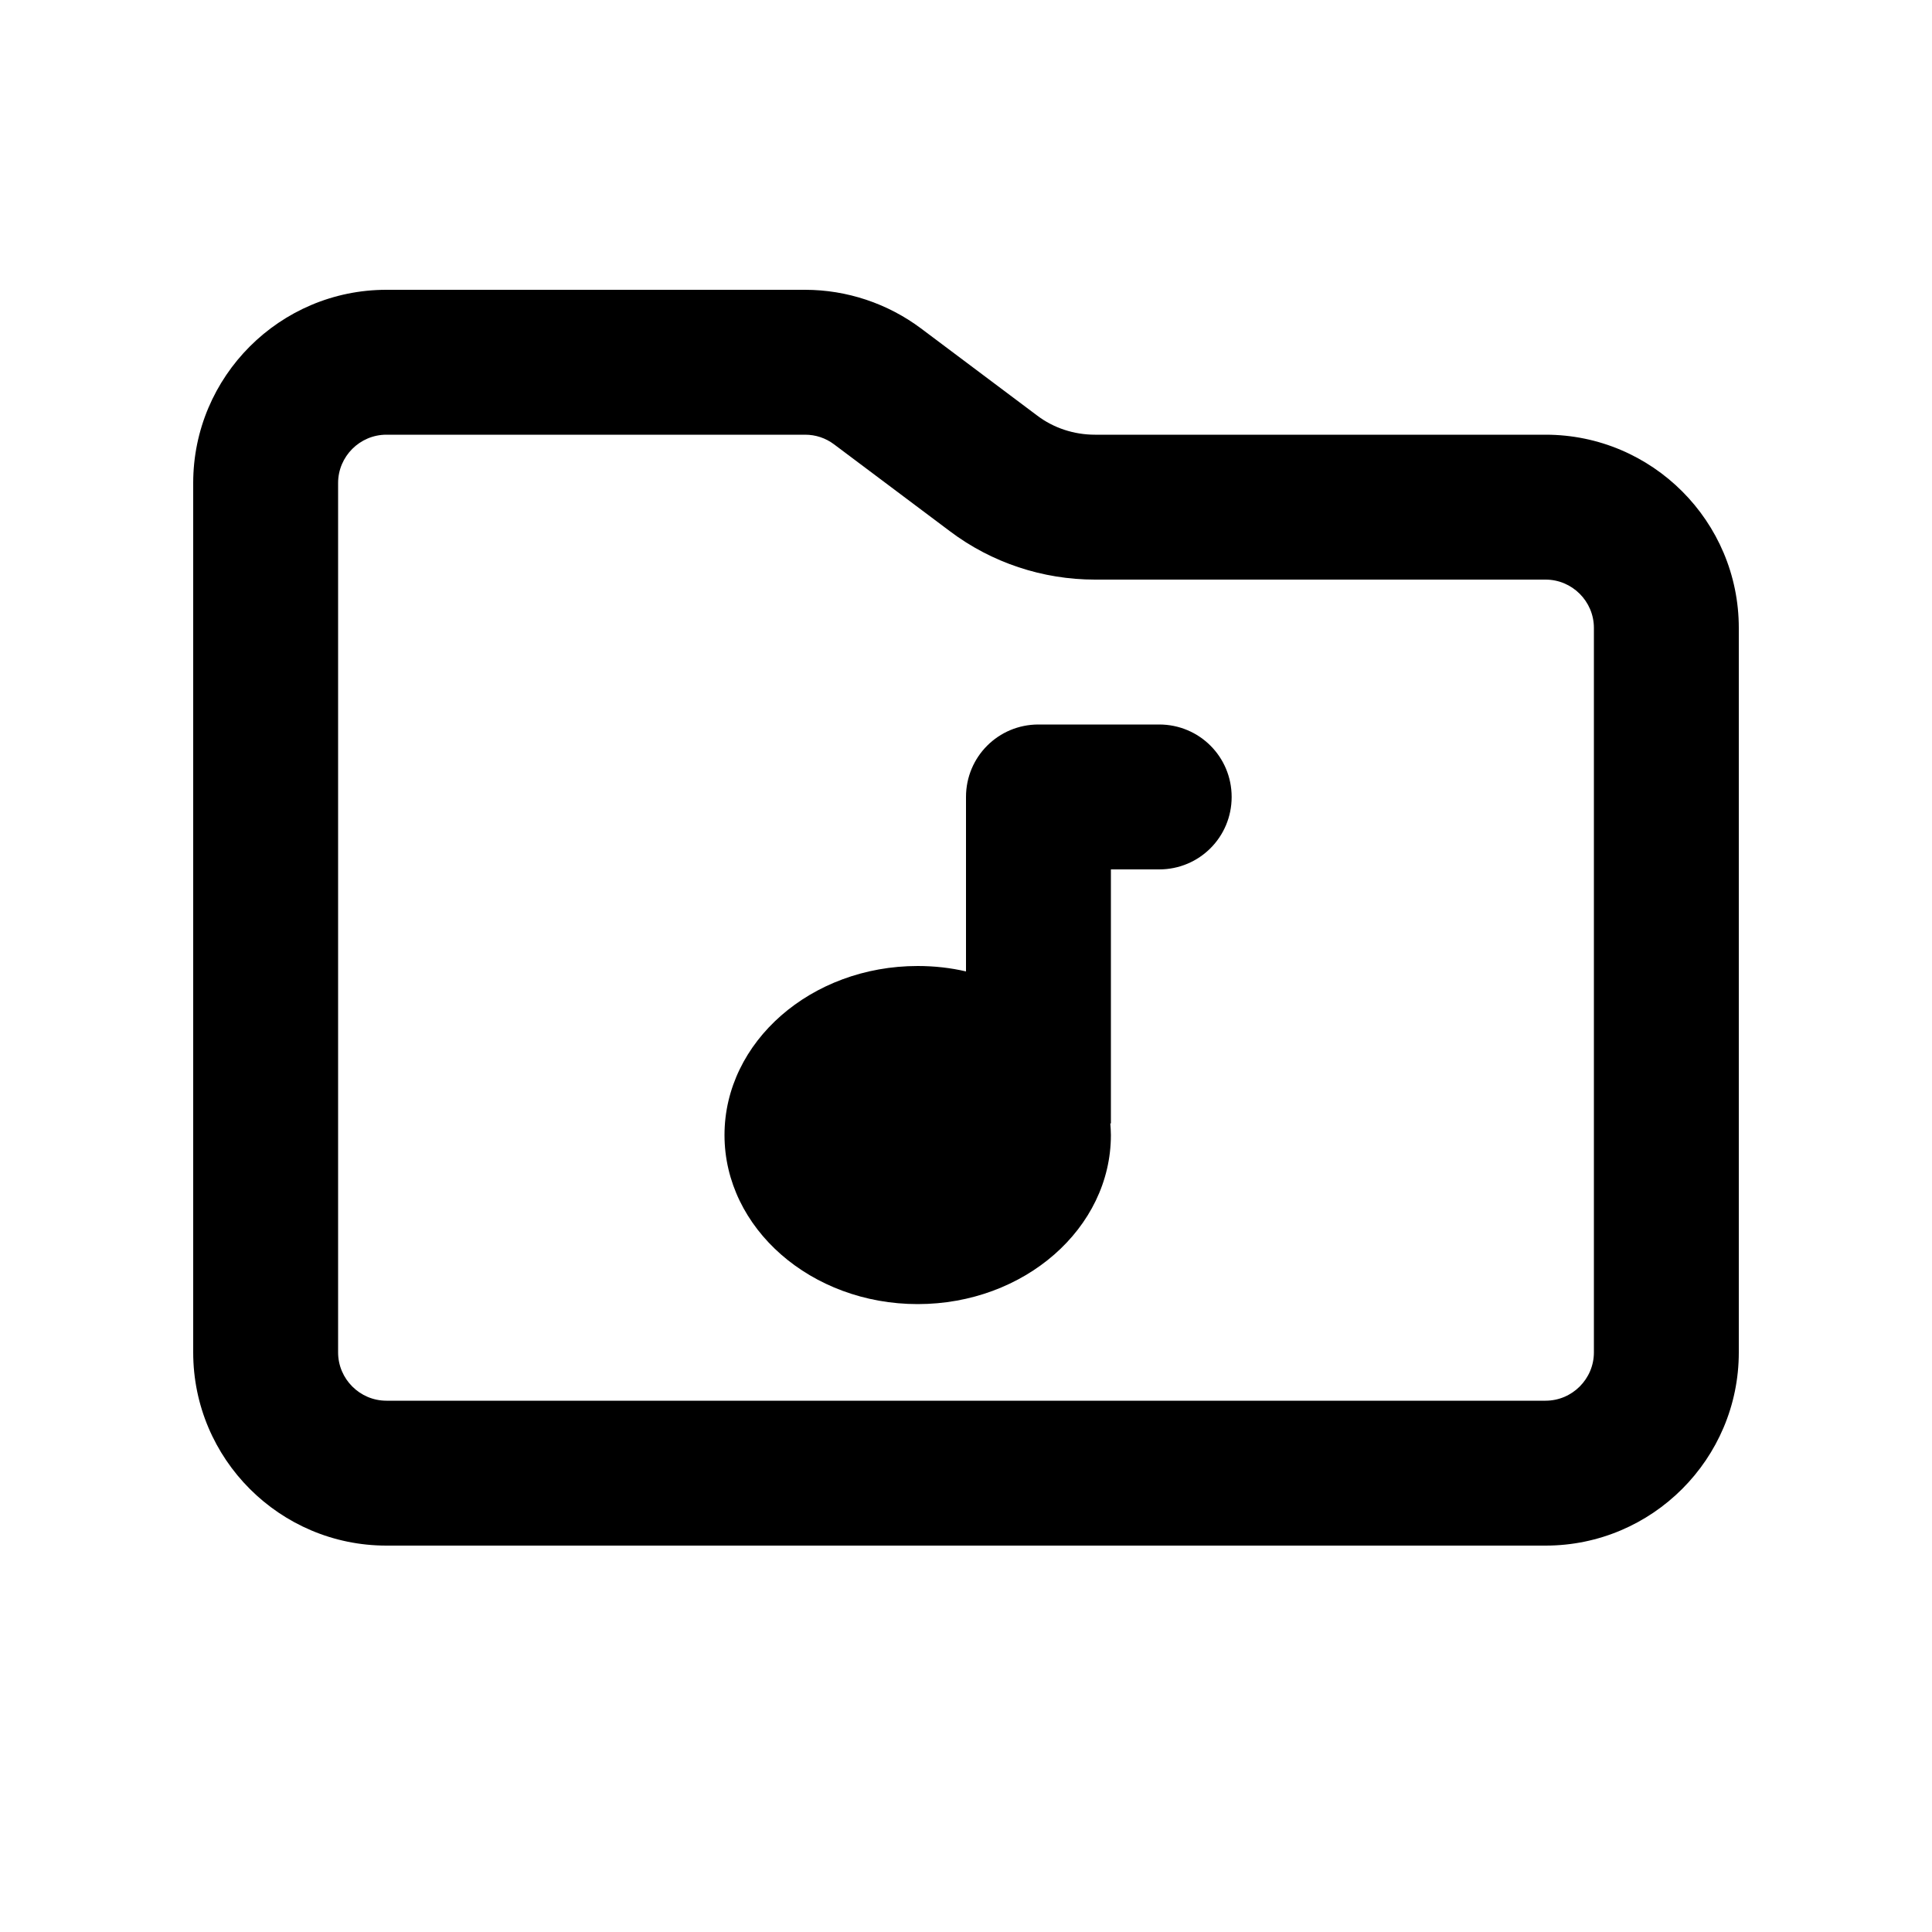 <svg xmlns="http://www.w3.org/2000/svg" viewBox="0 0 640 640"><!--! Font Awesome Pro 7.1.0 by @fontawesome - https://fontawesome.com License - https://fontawesome.com/license (Commercial License) Copyright 2025 Fonticons, Inc. --><path fill="currentColor" d="M528 448C528 456.8 520.8 464 512 464L128 464C119.2 464 112 456.8 112 448L112 160C112 151.2 119.2 144 128 144L266.7 144C270.2 144 273.5 145.1 276.3 147.2L314.7 176C328.5 186.4 345.4 192 362.7 192L512 192C520.8 192 528 199.2 528 208L528 448zM128 512L512 512C547.3 512 576 483.3 576 448L576 208C576 172.7 547.3 144 512 144L362.7 144C355.8 144 349 141.8 343.5 137.6L305.1 108.8C294 100.5 280.5 96 266.7 96L128 96C92.7 96 64 124.7 64 160L64 448C64 483.3 92.7 512 128 512zM384 240L344 240C330.7 240 320 250.7 320 264L320 321.8C314.9 320.6 309.5 320 304 320C268.7 320 240 345.1 240 376C240 406.9 268.7 432 304 432C339.3 432 368 406.9 368 376C368 374.7 367.9 373.4 367.8 372.1L368 372.2L368 288L384 288C397.3 288 408 277.3 408 264C408 250.7 397.3 240 384 240z"/></svg>